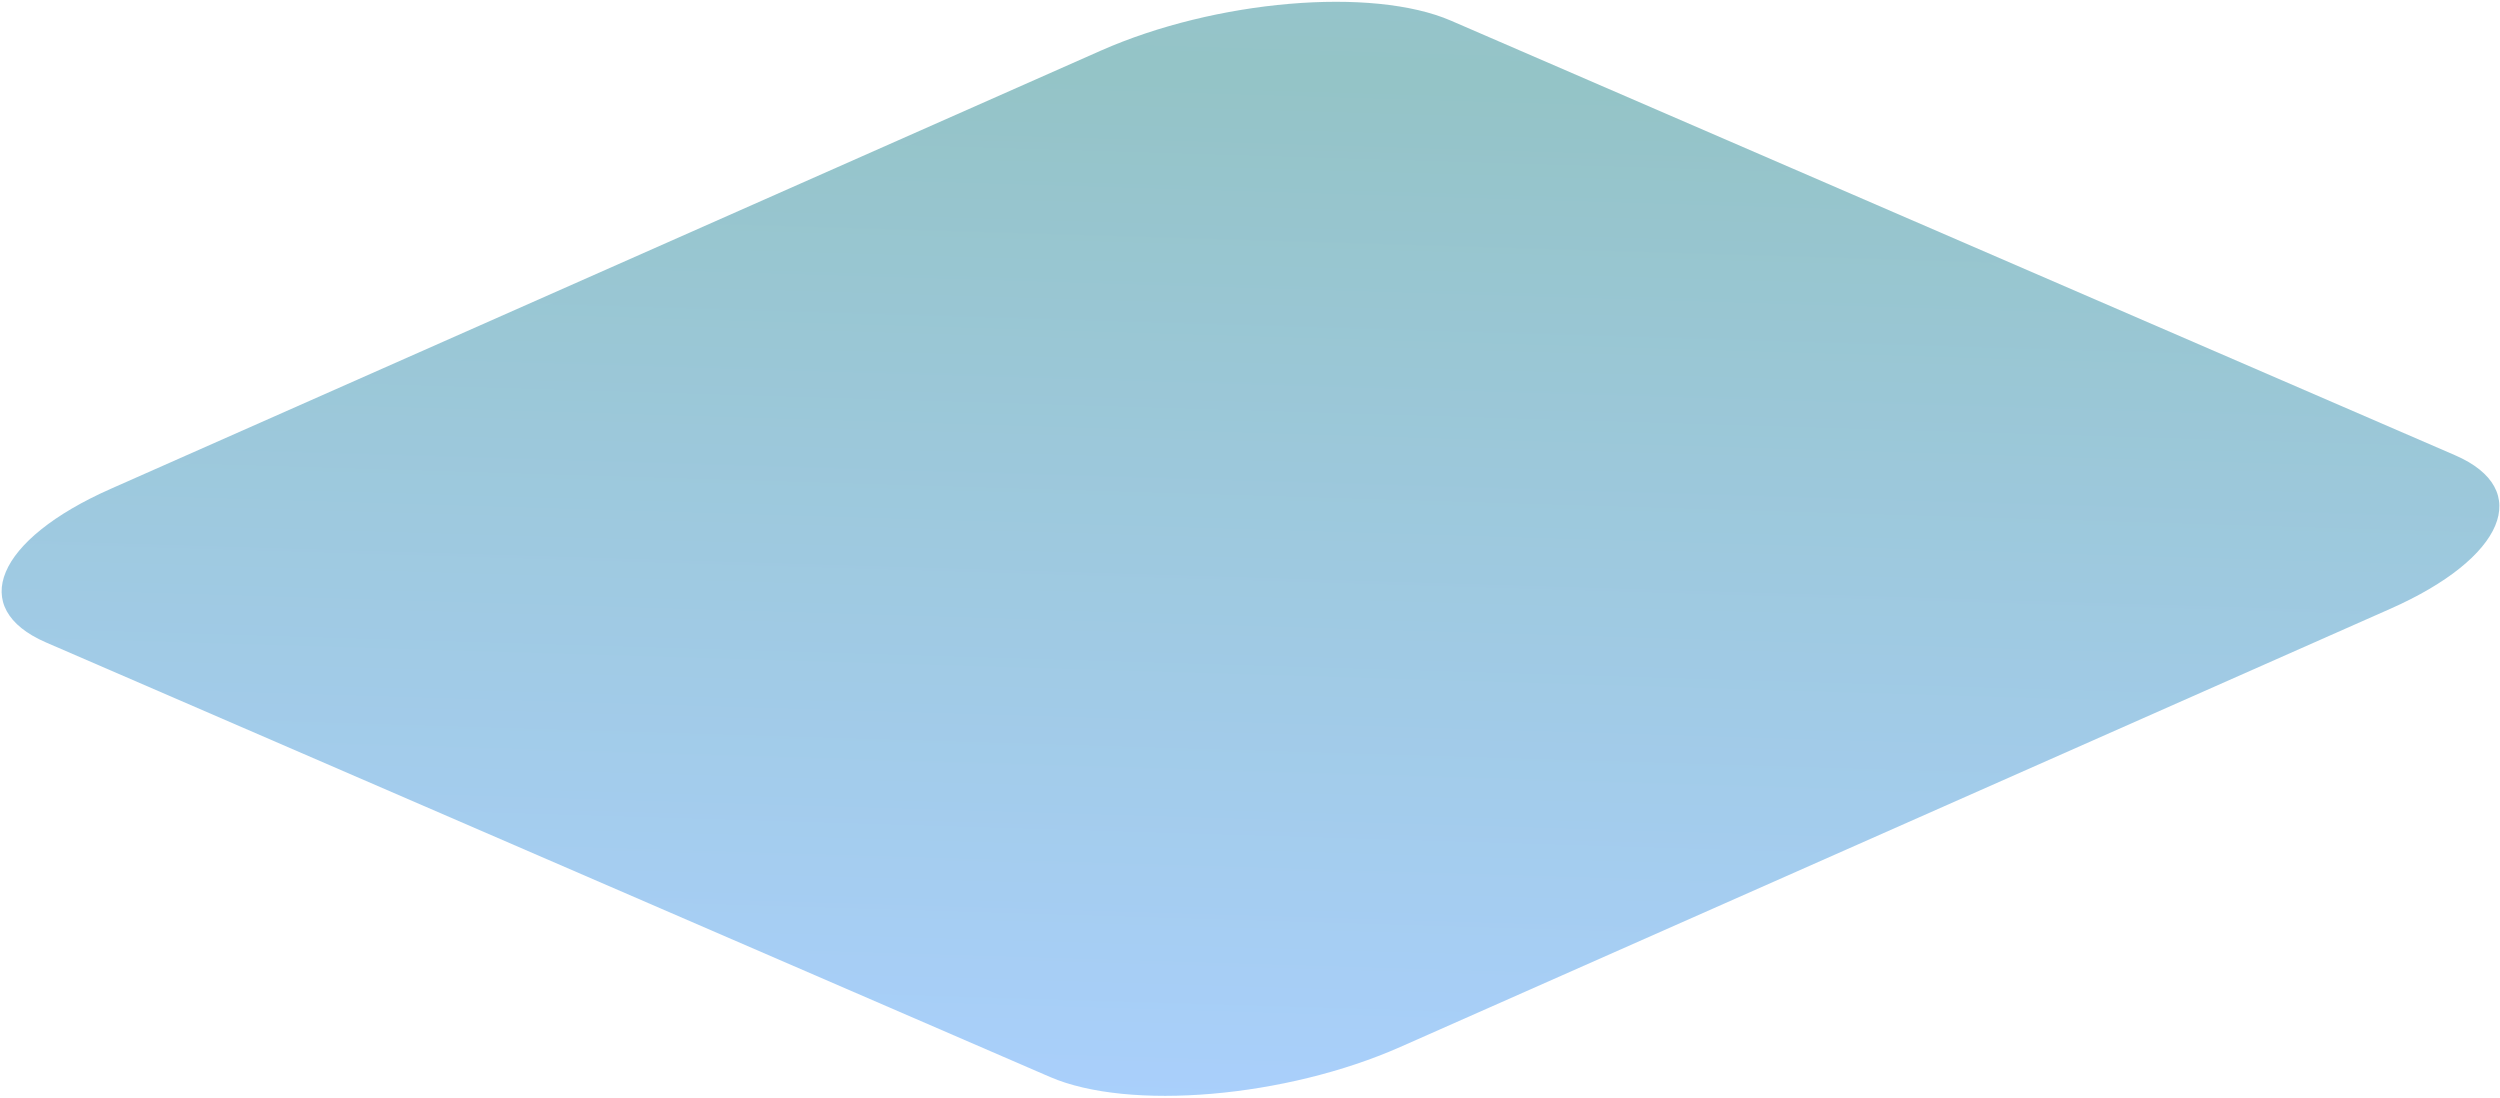 <svg width="895" height="393" viewBox="0 0 895 393" fill="none" xmlns="http://www.w3.org/2000/svg">
<path d="M394.057 18.143L39.625 175.009C-1.389 193.161 -11.748 217.783 16.488 230.003L375.913 385.557C404.149 397.777 460.287 392.968 501.301 374.816L855.733 217.95C896.747 199.797 907.106 175.176 878.871 162.956L519.445 7.401C491.21 -4.819 435.071 -0.01 394.057 18.143Z" fill="url(#paint0_linear_352_4851)" fill-opacity="0.5"/>
<defs>
<linearGradient id="paint0_linear_352_4851" x1="251.409" y1="399.665" x2="273.405" y2="-330.946" gradientUnits="userSpaceOnUse">
<stop stop-color="#56A2FC"/>
<stop offset="0.52" stop-color="#2A898F"/>
<stop offset="1" stop-color="#56A2FC"/>
</linearGradient>
</defs>
</svg>
